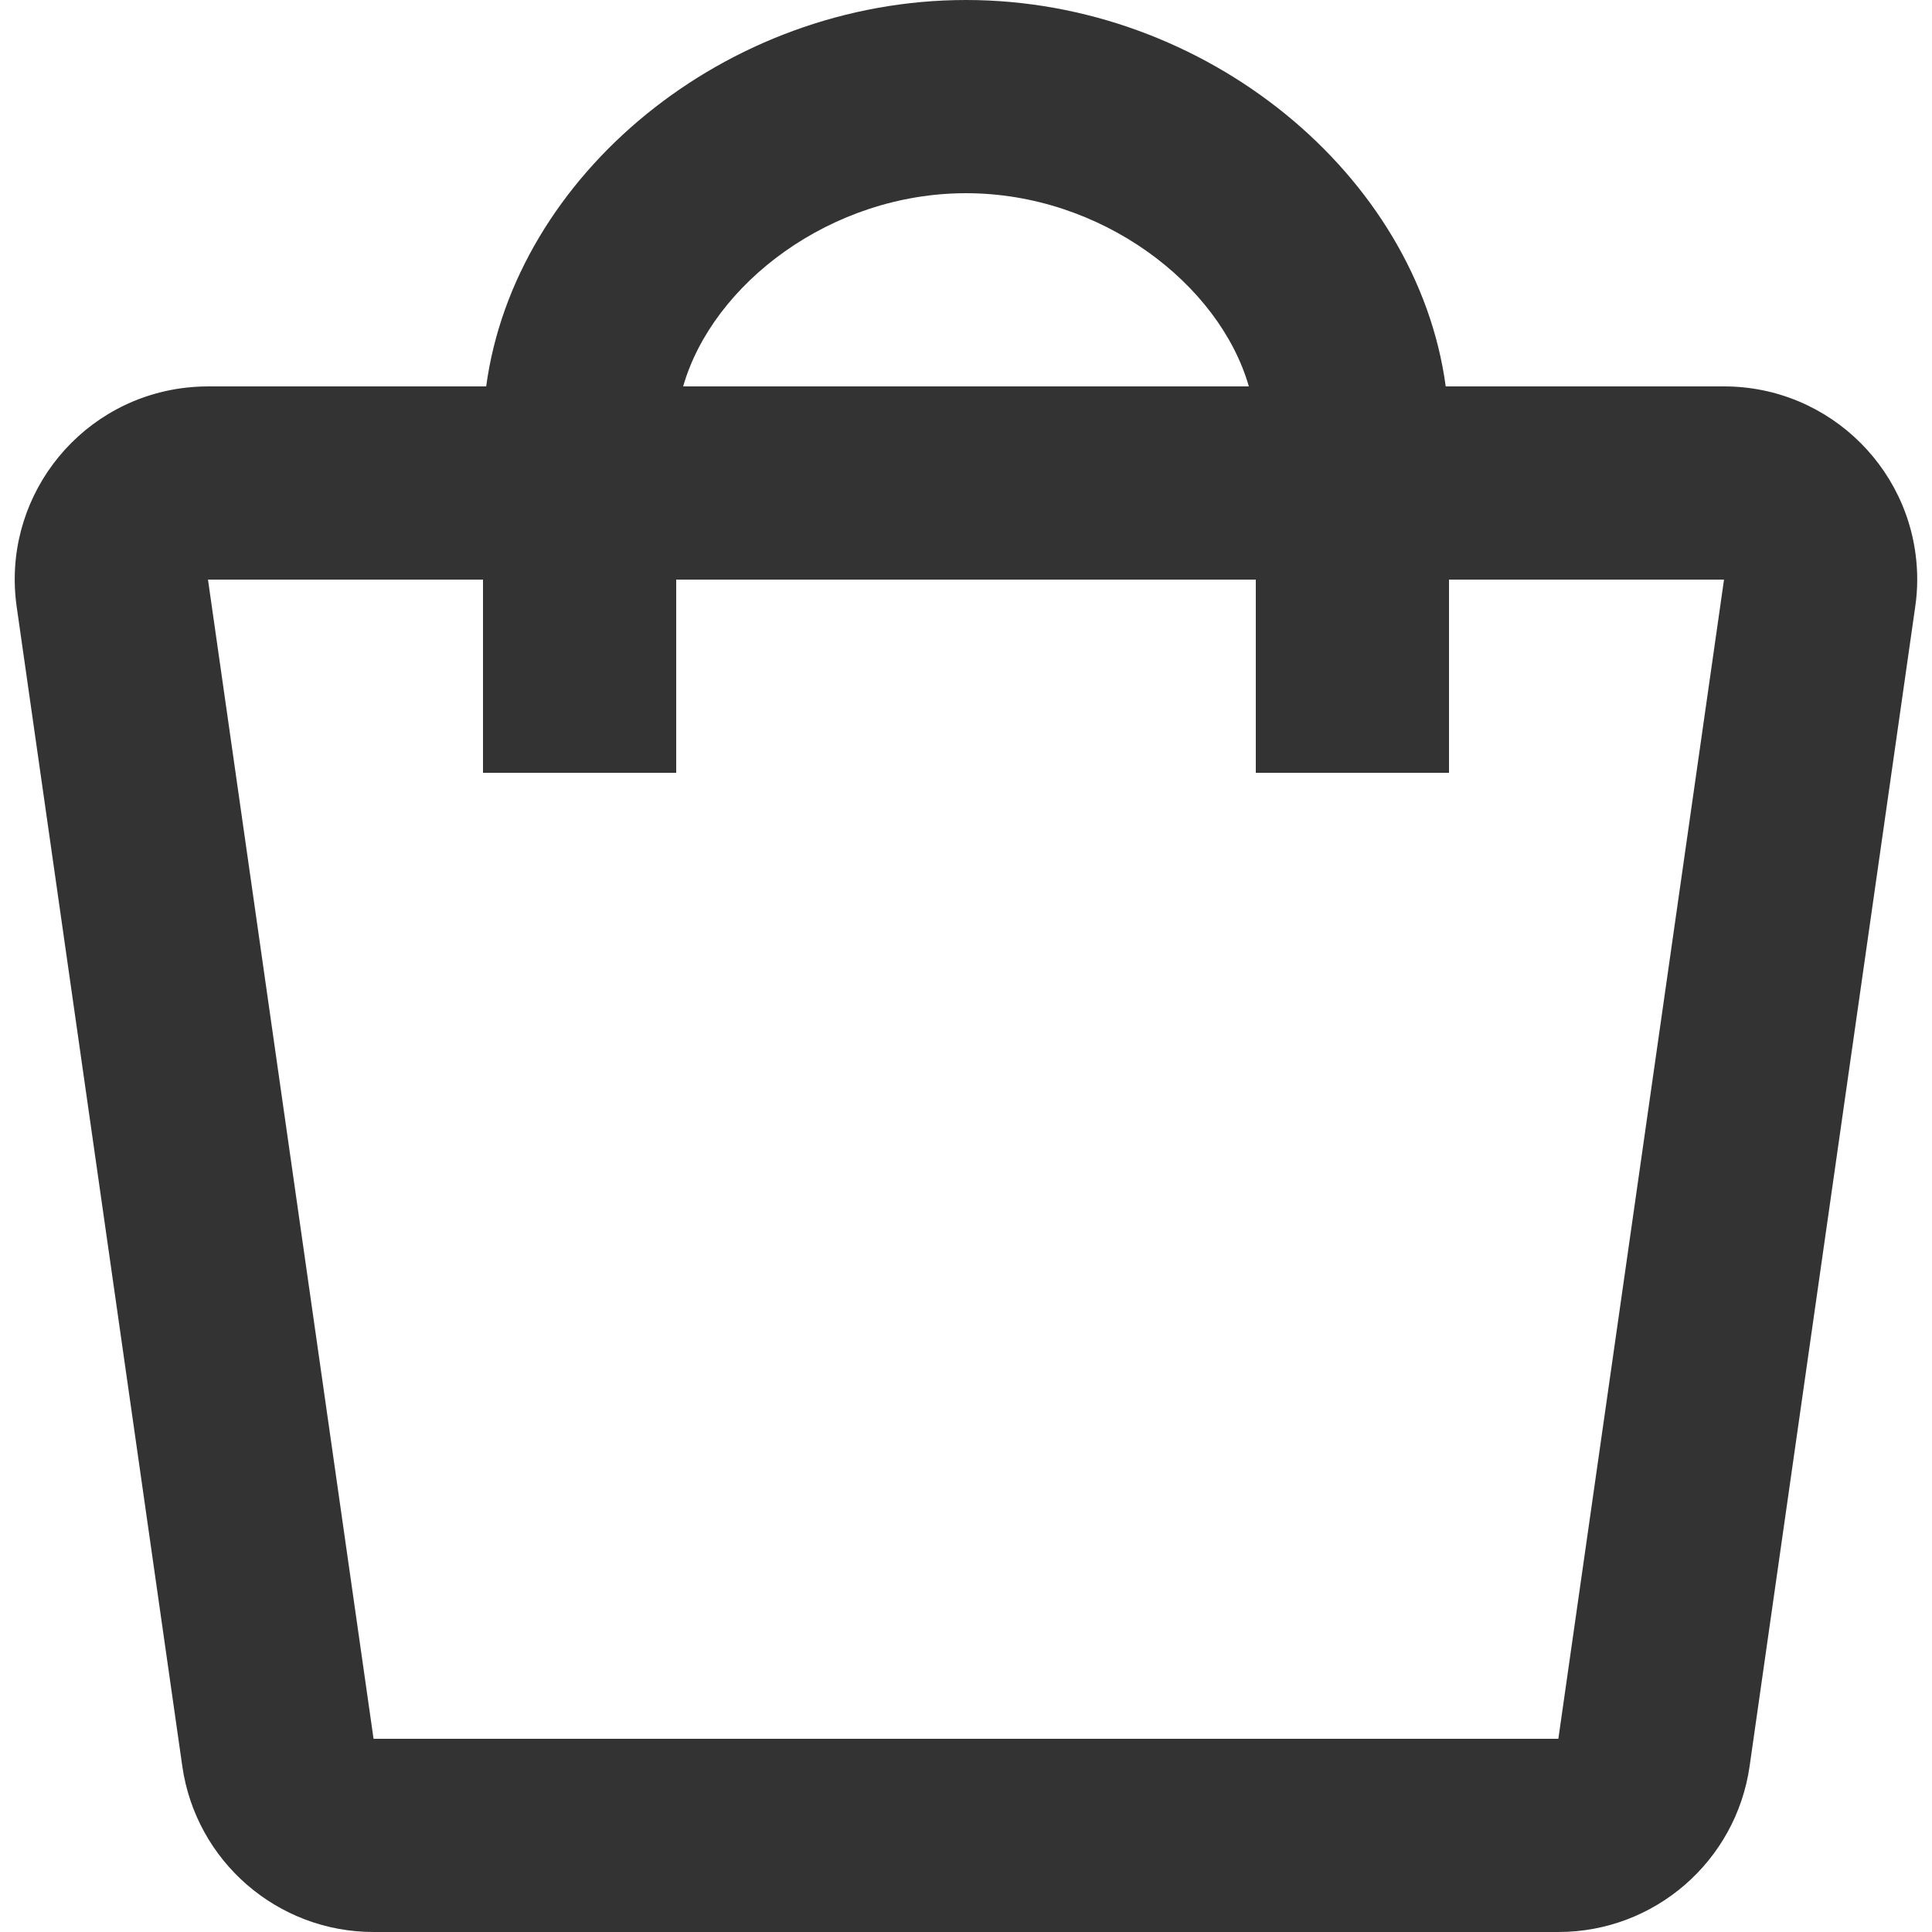 <svg width="20" height="20" viewBox="0 0 20 20" fill="none" xmlns="http://www.w3.org/2000/svg">
<path fill-rule="evenodd" clip-rule="evenodd" d="M5.033 4C5.327 1.815 7.511 0 10 0C12.489 0 14.672 1.815 14.966 4H17.847C18.951 4 19.847 4.895 19.847 6C19.847 6.095 19.84 6.189 19.826 6.283L18.112 18.283C17.971 19.268 17.128 20 16.132 20H3.867C2.872 20 2.028 19.268 1.887 18.283L0.173 6.283C0.016 5.189 0.776 4.176 1.87 4.02C1.963 4.007 2.058 4 2.153 4H5.033ZM12.928 4C12.623 2.938 11.398 2 10 2C8.602 2 7.376 2.938 7.072 4H12.928ZM2.153 6H5V8H7V6H13V8H15V6H17.847L16.132 18H3.867L2.153 6Z" fill="#333"/>
</svg>
